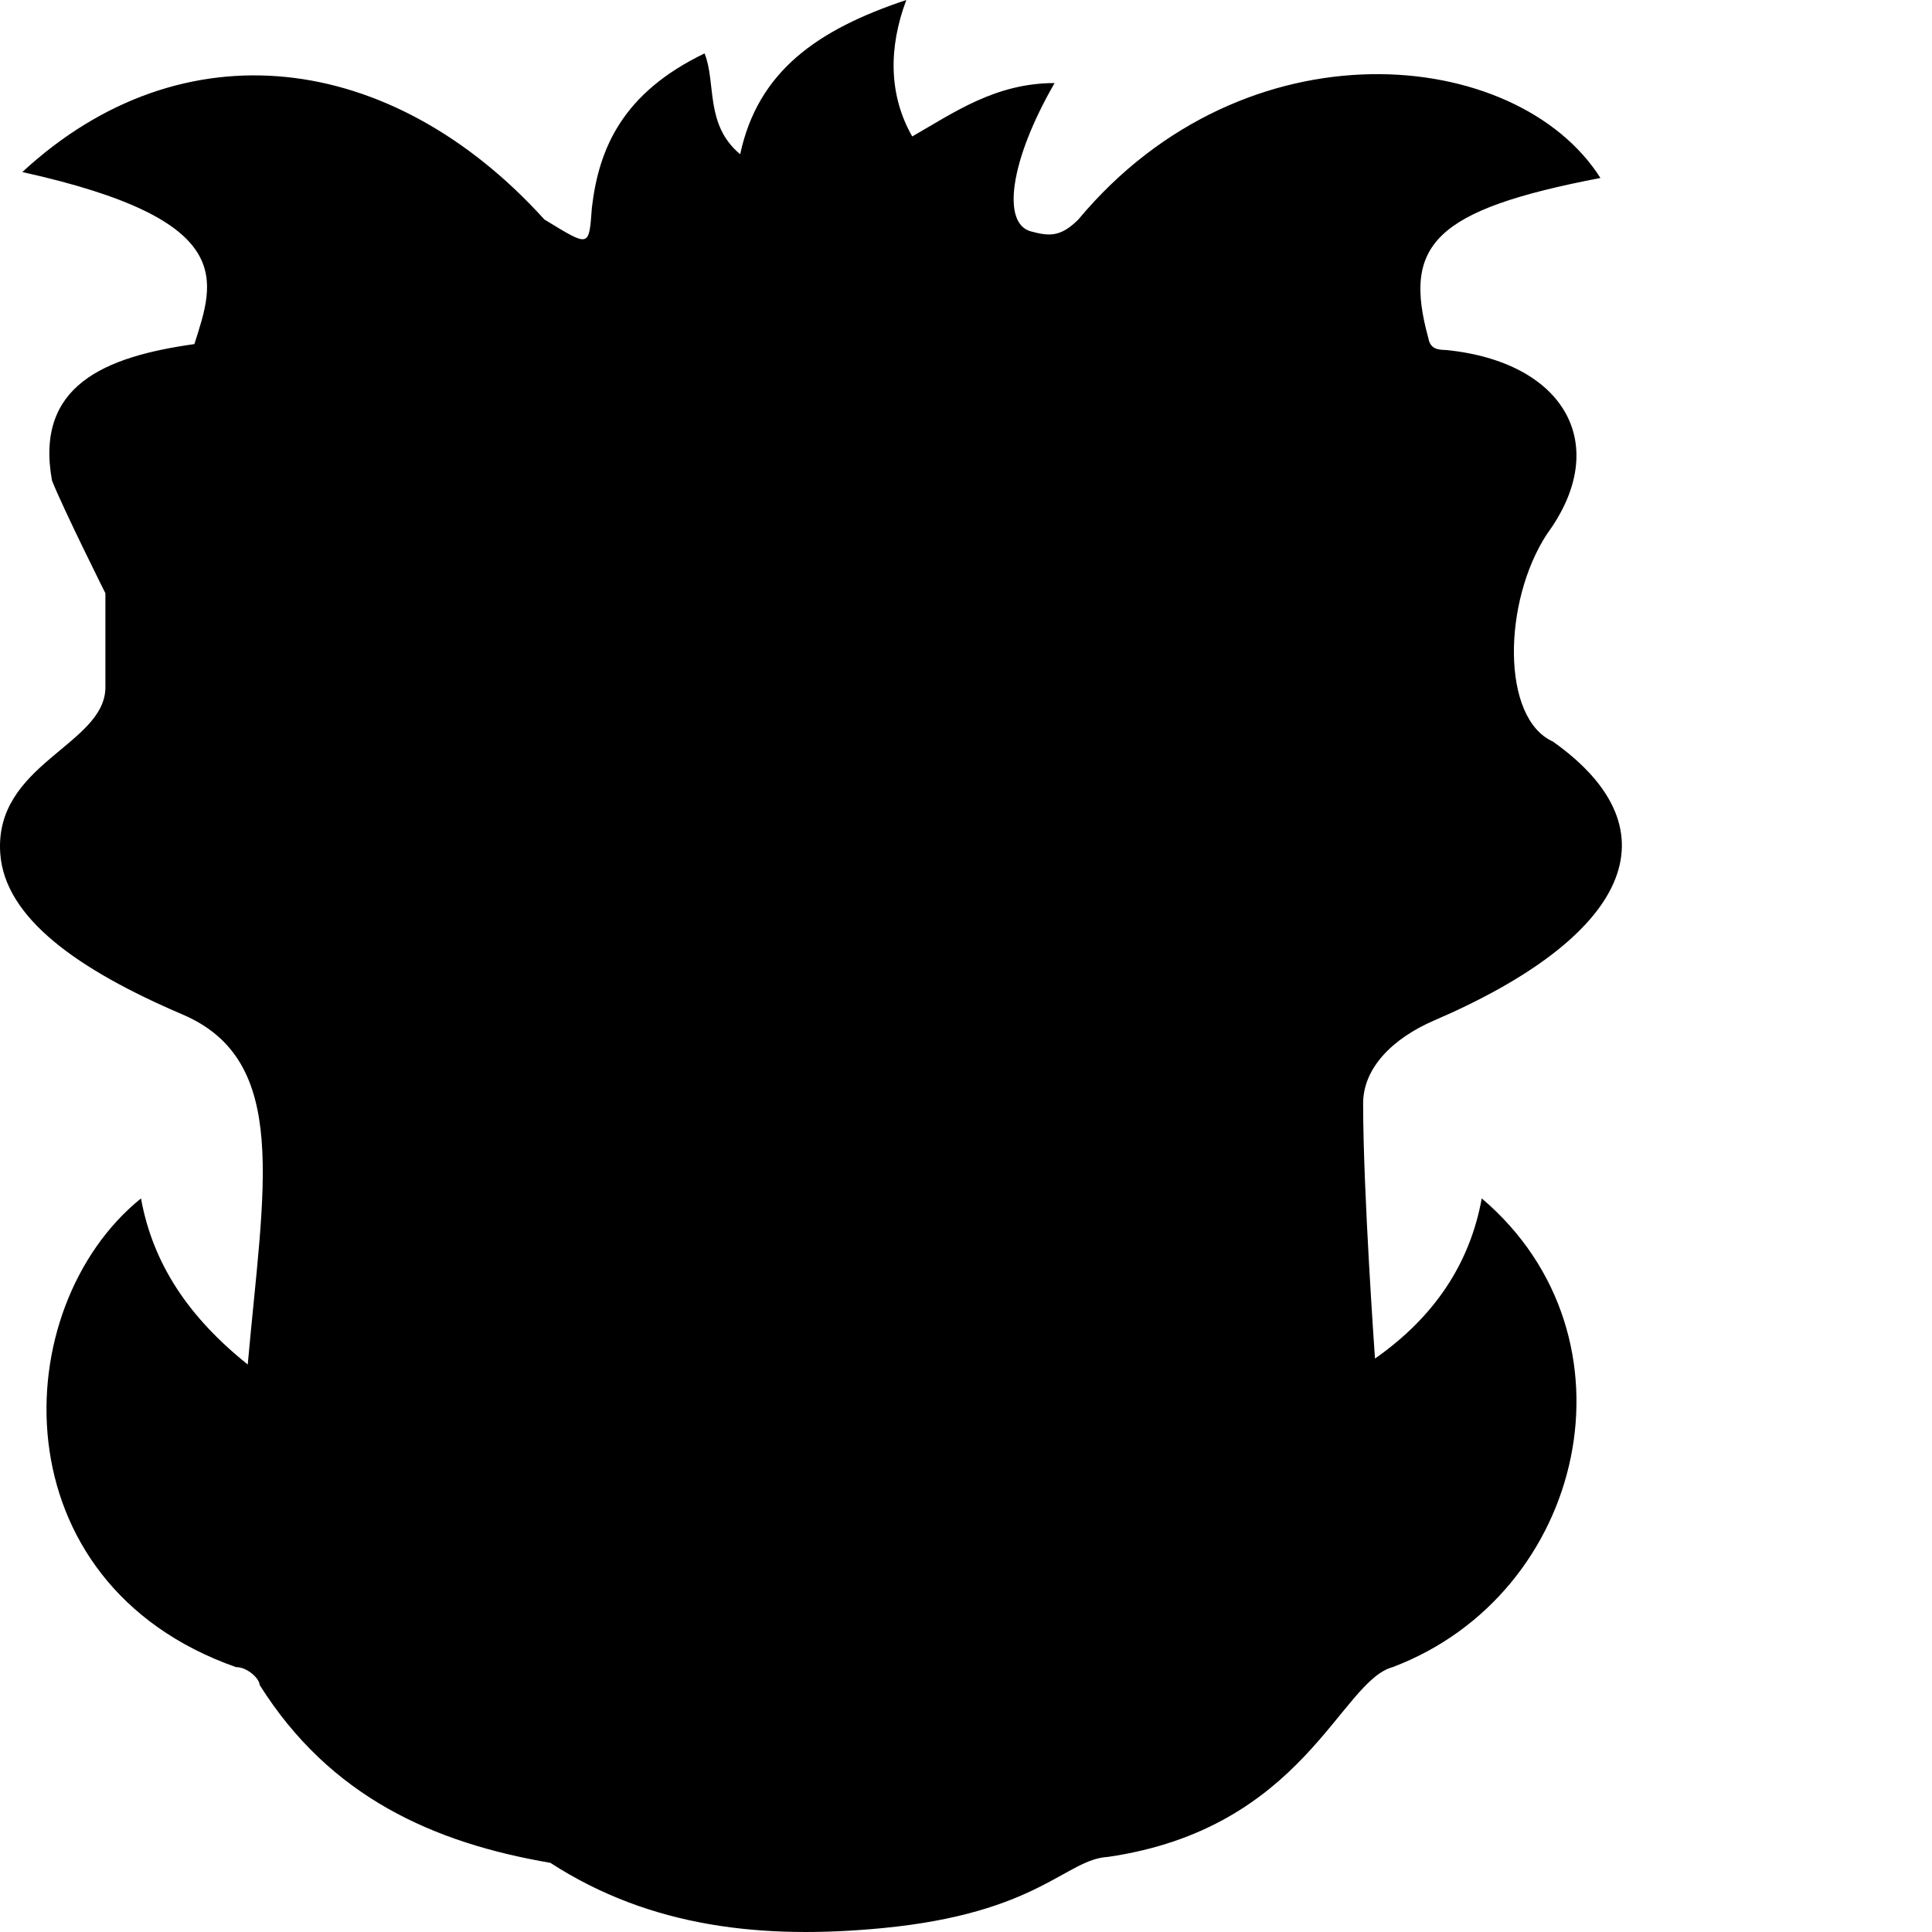 <svg xmlns="http://www.w3.org/2000/svg" version="1.1" viewBox="0 0 512 512" fill="currentColor"><path fill="currentColor" d="M5.916 45.594c42.481-39.257 97.91-32.093 138.36 12.579c12.043 7.306 11.78 7.57 12.579-3.145c1.853-15.826 8.196-30.433 29.864-40.876c3.145 7.861 0 18.863 9.435 26.725C200.87 18.869 216.594 7.862 240.18 0c-4.718 12.58-4.718 25.158 1.572 36.16c11.007-6.285 22.013-14.147 37.726-14.147c-11.977 20.78-13.991 37.226-6.29 39.305c4.801 1.296 7.863 1.572 12.58-3.145c44.305-53.146 116.27-45.875 138.36-11.007c-44.192 8.473-52.406 17.735-45.6 42.45c.523 2.972 2.61 3.077 4.717 3.144c31.448 3.145 44.027 25.158 26.73 48.744c-11.717 17.877-12.198 48.846 1.573 55.023c33.566 23.826 19.602 51.913-31.447 73.892c-11 4.735-18.858 12.579-18.858 22.013c0 23.586 3.145 67.602 3.145 67.602c15.713-10.996 25.147-25.147 28.292-42.444c43.212 36.7 27.587 104.827-23.586 124.208c-13.988 3.742-23.488 42.745-75.464 50.3c-11.222.617-18.383 14.885-59.74 18.87c-31.46 3.03-61.323 0-88.043-17.297c-30.855-5.28-58.33-17.38-77.047-47.156c0-1.572-3.145-4.717-6.279-4.717c-63.196-22.26-60.946-95.267-25.158-124.208c3.145 17.297 12.579 31.448 28.292 44.016c4.176-47.078 11.395-80.508-17.285-92.76C20.57 256.971 1.328 243.27.075 226.268c-1.75-23.75 27.503-28.75 27.855-43.892v-25.159s-11.007-22.008-14.152-29.864c-4.547-25.06 13.733-32.81 37.737-36.165C56.881 74.27 63.27 58.295 5.916 45.594"/></svg>